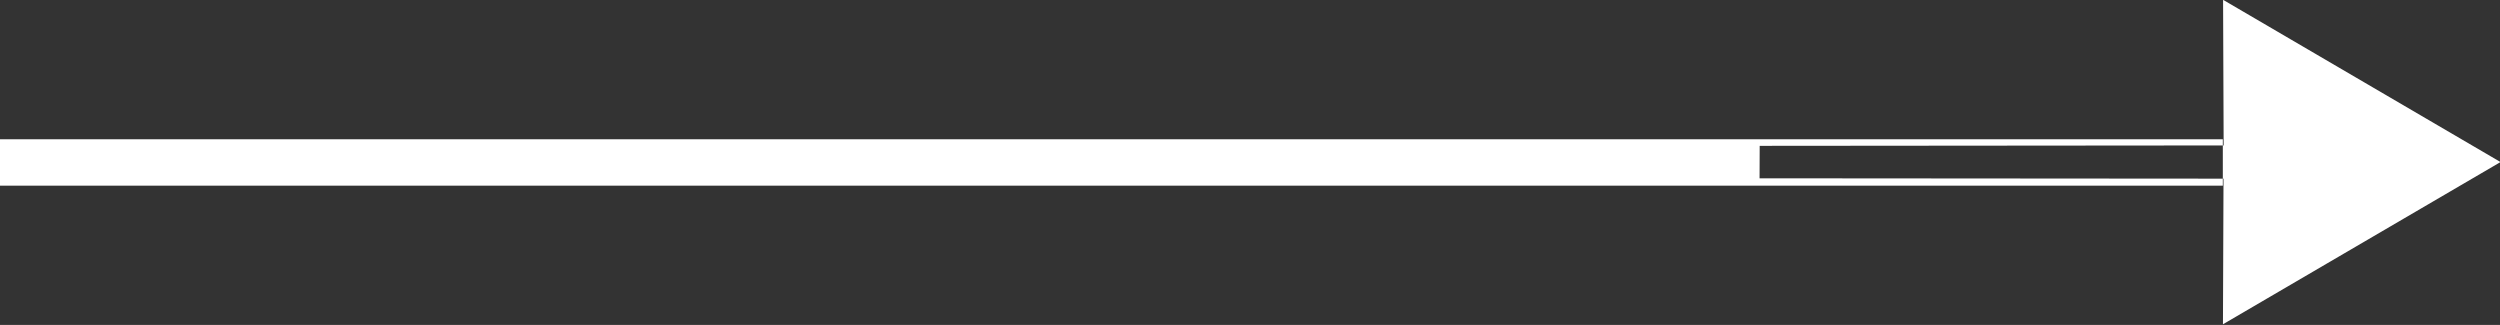 <svg xmlns="http://www.w3.org/2000/svg" width="57.219" height="7.437" viewBox="0 0 57.219 7.437">
  <rect x="0" y="0" width="57.219" height="7.437" fill="#333333" stroke="none"/>
  <defs>
    <style>
      .cls-1 {
        fill: #fff;
        fill-rule: evenodd;
      }
    </style>
  </defs>
  <path id="Shape_1_copy_3" data-name="Shape 1 copy 3" class="cls-1" d="M384.719,632.531h50.875v1.063H384.719v-1.063Zm40.272,0.894,10.619,0.008-0.013,3.333,6.353-3.713L435.6,629.34l0.013,3.333-10.619.009" transform="translate(-384.719 -629.344)"/>
</svg>
